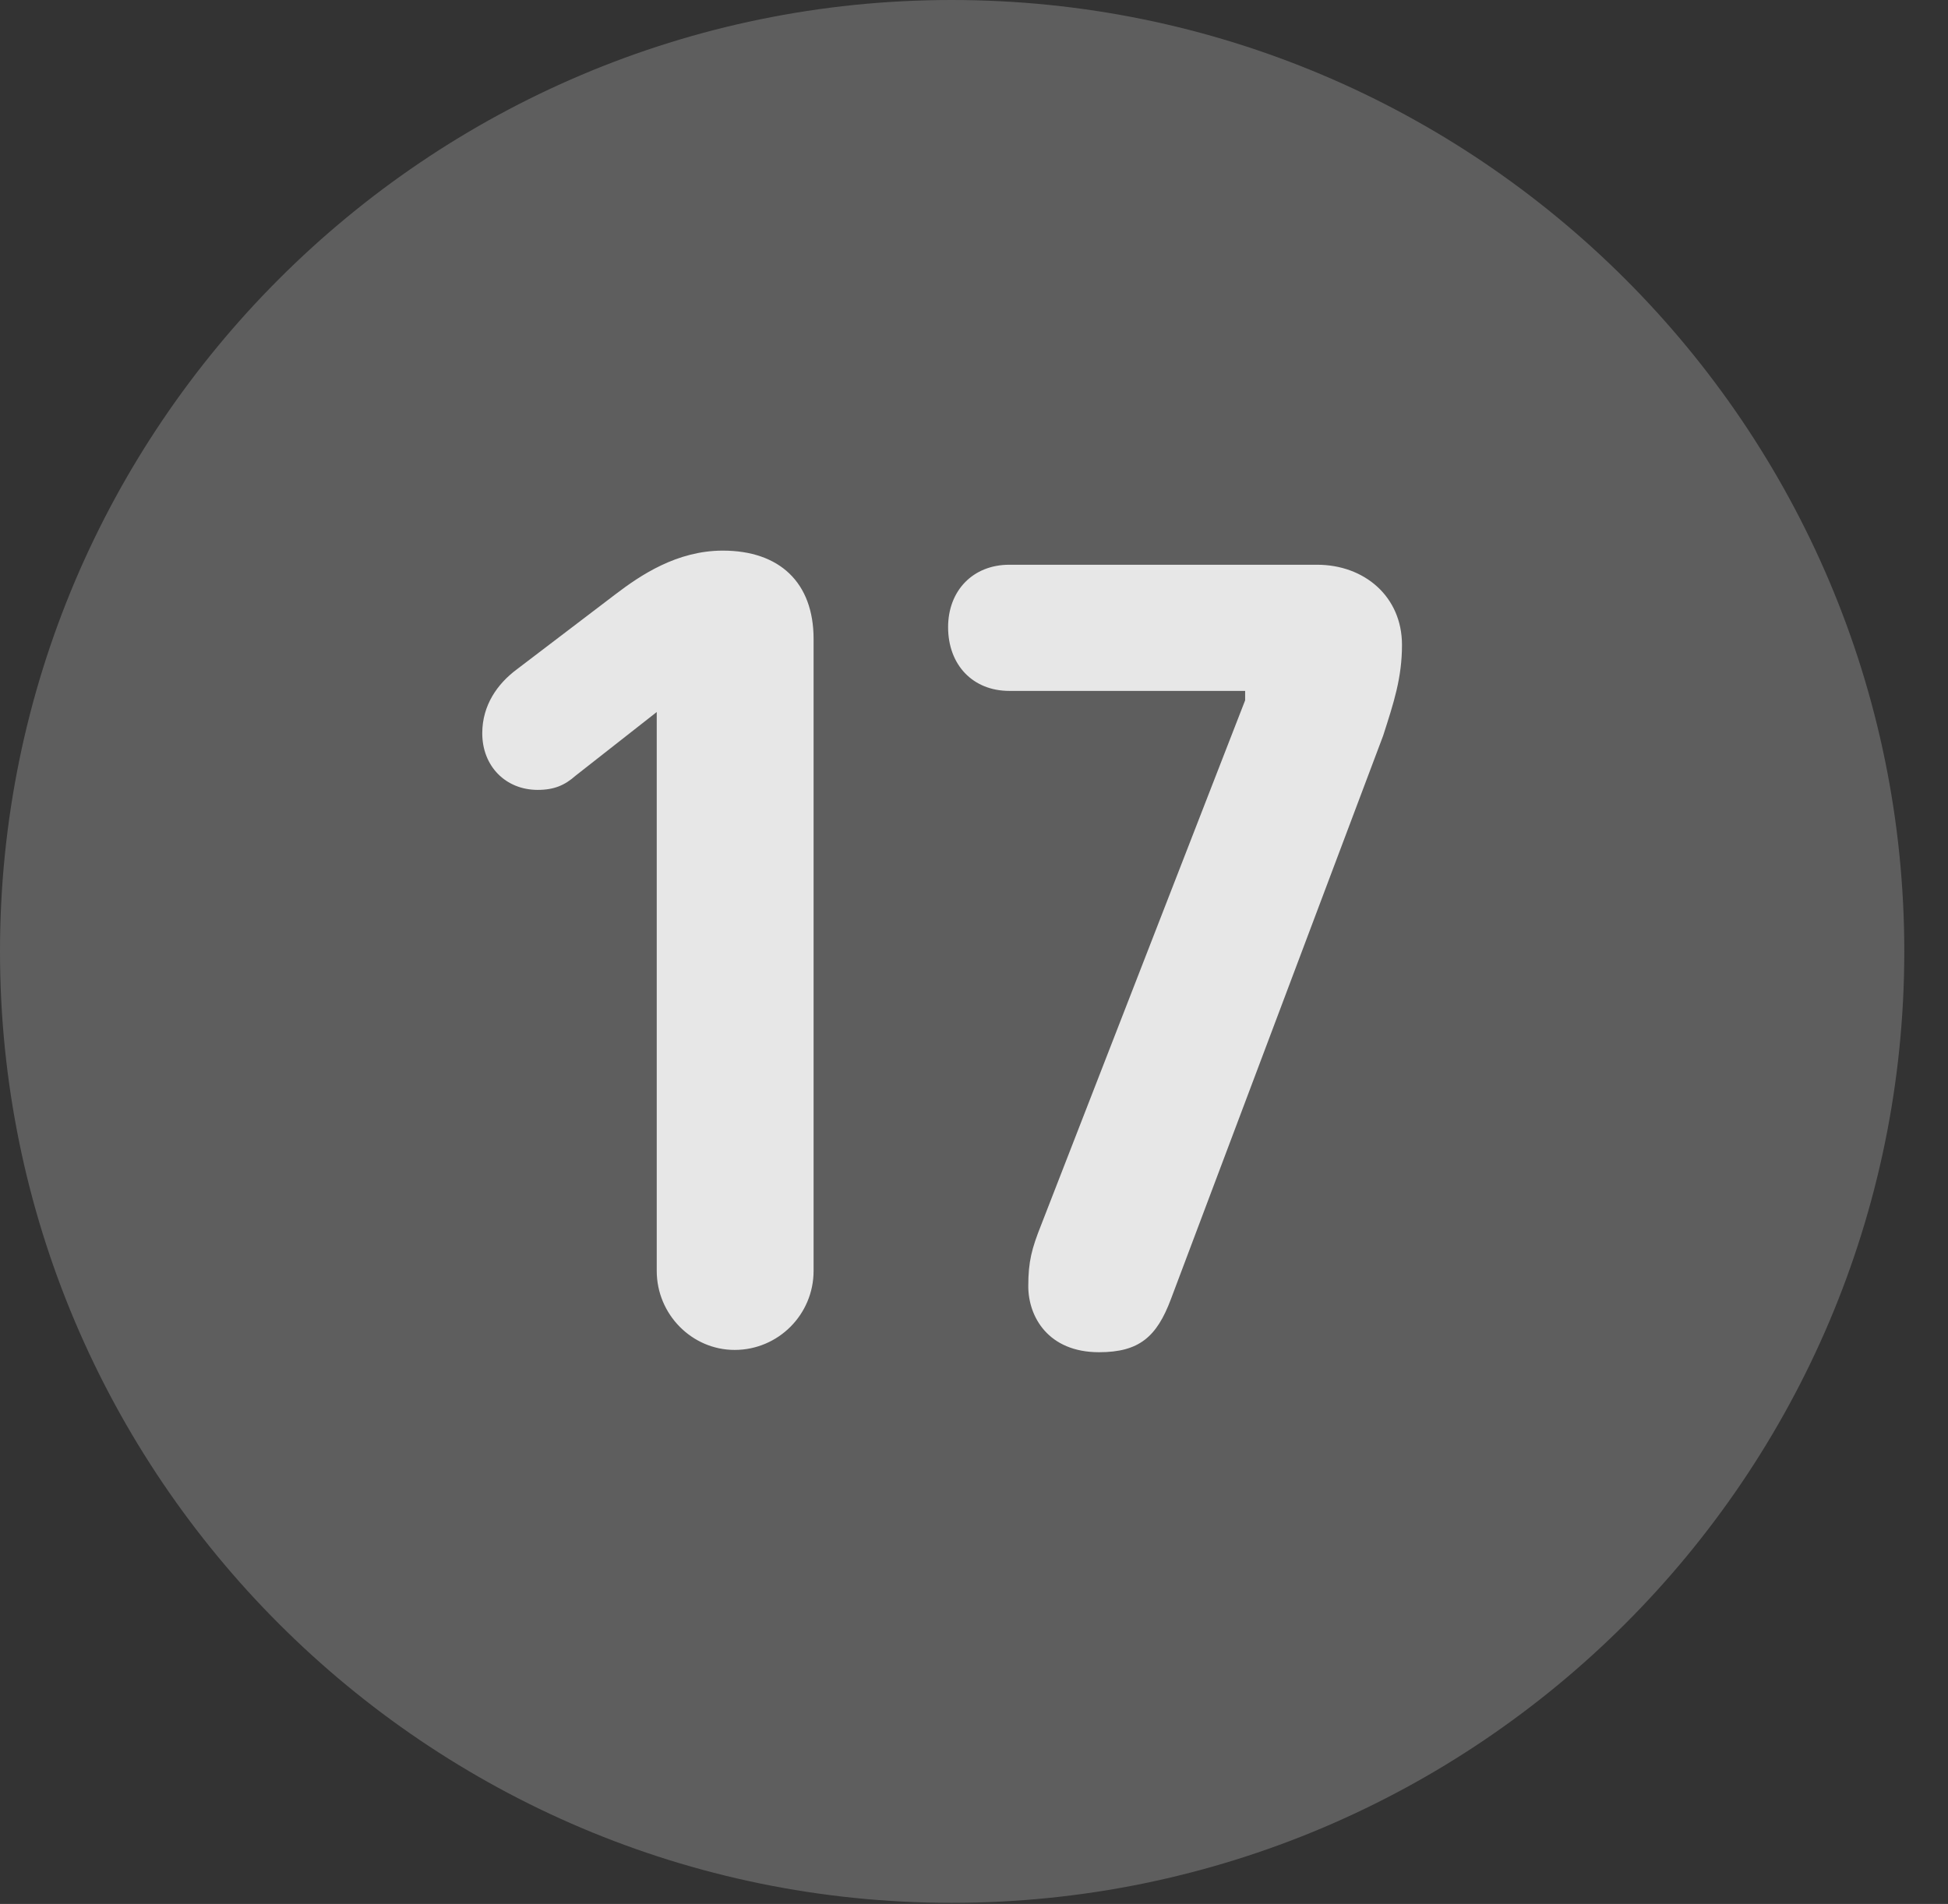 <?xml version="1.0" encoding="UTF-8"?>
<!--Generator: Apple Native CoreSVG 341-->
<!DOCTYPE svg
PUBLIC "-//W3C//DTD SVG 1.1//EN"
       "http://www.w3.org/Graphics/SVG/1.1/DTD/svg11.dtd">
<svg version="1.1" xmlns="http://www.w3.org/2000/svg" xmlns:xlink="http://www.w3.org/1999/xlink" viewBox="0 0 16.133 15.771">
 <rect x="0" y="0" width="16.133" height="15.771" fill="#333333" stroke="none"/>
 <g>
  <rect height="15.771" opacity="0" width="16.133" x="0" y="0"/>
  <path d="M7.881 15.762C12.236 15.762 15.771 12.227 15.771 7.881C15.771 3.535 12.236 0 7.881 0C3.535 0 0 3.535 0 7.881C0 12.227 3.535 15.762 7.881 15.762Z" fill="white" fill-opacity="0.212"/>
  <path d="M6.084 11.182C5.732 11.182 5.439 10.889 5.439 10.527L5.439 5.898L4.766 6.426C4.678 6.504 4.59 6.543 4.453 6.543C4.189 6.543 3.994 6.348 3.994 6.074C3.994 5.84 4.121 5.664 4.277 5.547L5.098 4.922C5.303 4.766 5.605 4.561 5.986 4.561C6.455 4.561 6.738 4.824 6.738 5.293L6.738 10.527C6.738 10.889 6.445 11.182 6.084 11.182ZM9.102 11.201C8.682 11.201 8.516 10.908 8.516 10.654C8.516 10.449 8.545 10.342 8.623 10.146L10.312 5.801L10.312 5.723L8.359 5.723C8.057 5.723 7.852 5.508 7.852 5.195C7.852 4.893 8.057 4.678 8.359 4.678L10.908 4.678C11.299 4.678 11.611 4.941 11.611 5.342C11.611 5.615 11.543 5.82 11.455 6.094L9.697 10.762C9.58 11.074 9.434 11.201 9.102 11.201Z" fill="white" fill-opacity="0.85"/>
 </g>
</svg>
